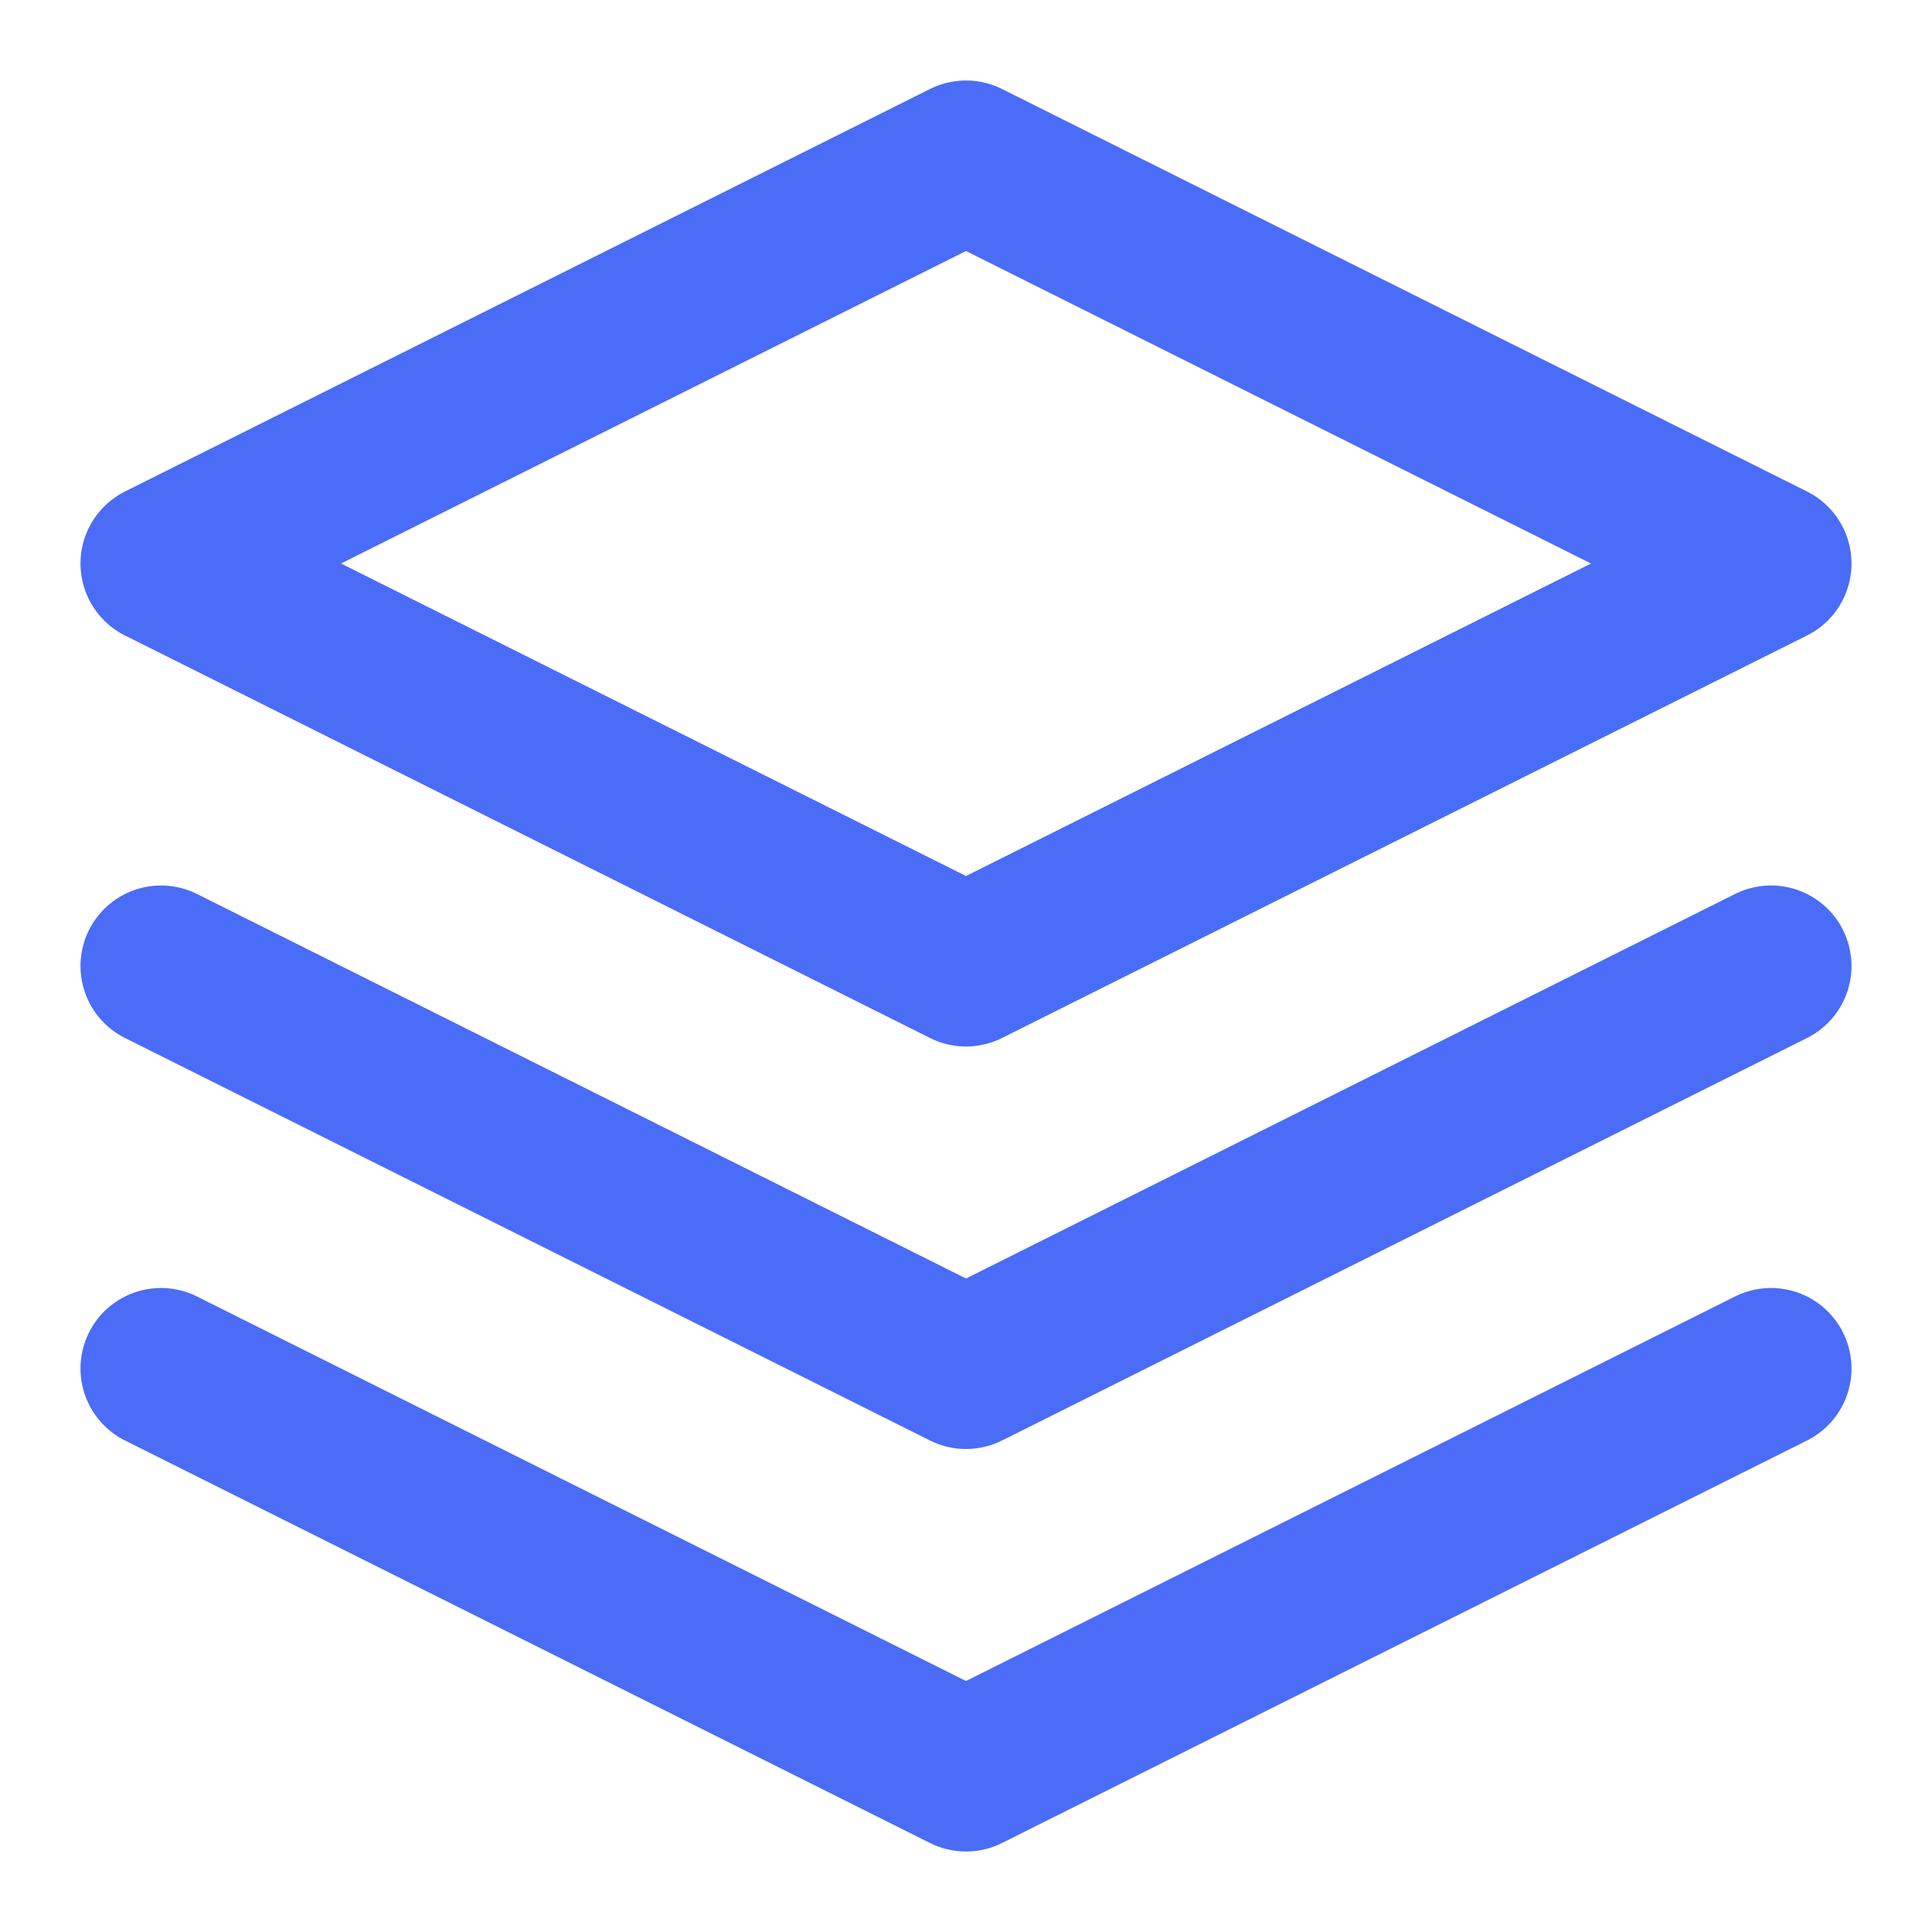 <svg width="24" height="24" viewBox="0 0 24 24" fill="none" xmlns="http://www.w3.org/2000/svg">
  <path d="M12 2L2 7L12 12L22 7L12 2Z" stroke="#4A6CF7" stroke-width="2" stroke-linecap="round" stroke-linejoin="round"/>
  <path d="M2 17L12 22L22 17" stroke="#4A6CF7" stroke-width="2" stroke-linecap="round" stroke-linejoin="round"/>
  <path d="M2 12L12 17L22 12" stroke="#4A6CF7" stroke-width="2" stroke-linecap="round" stroke-linejoin="round"/>
</svg> 